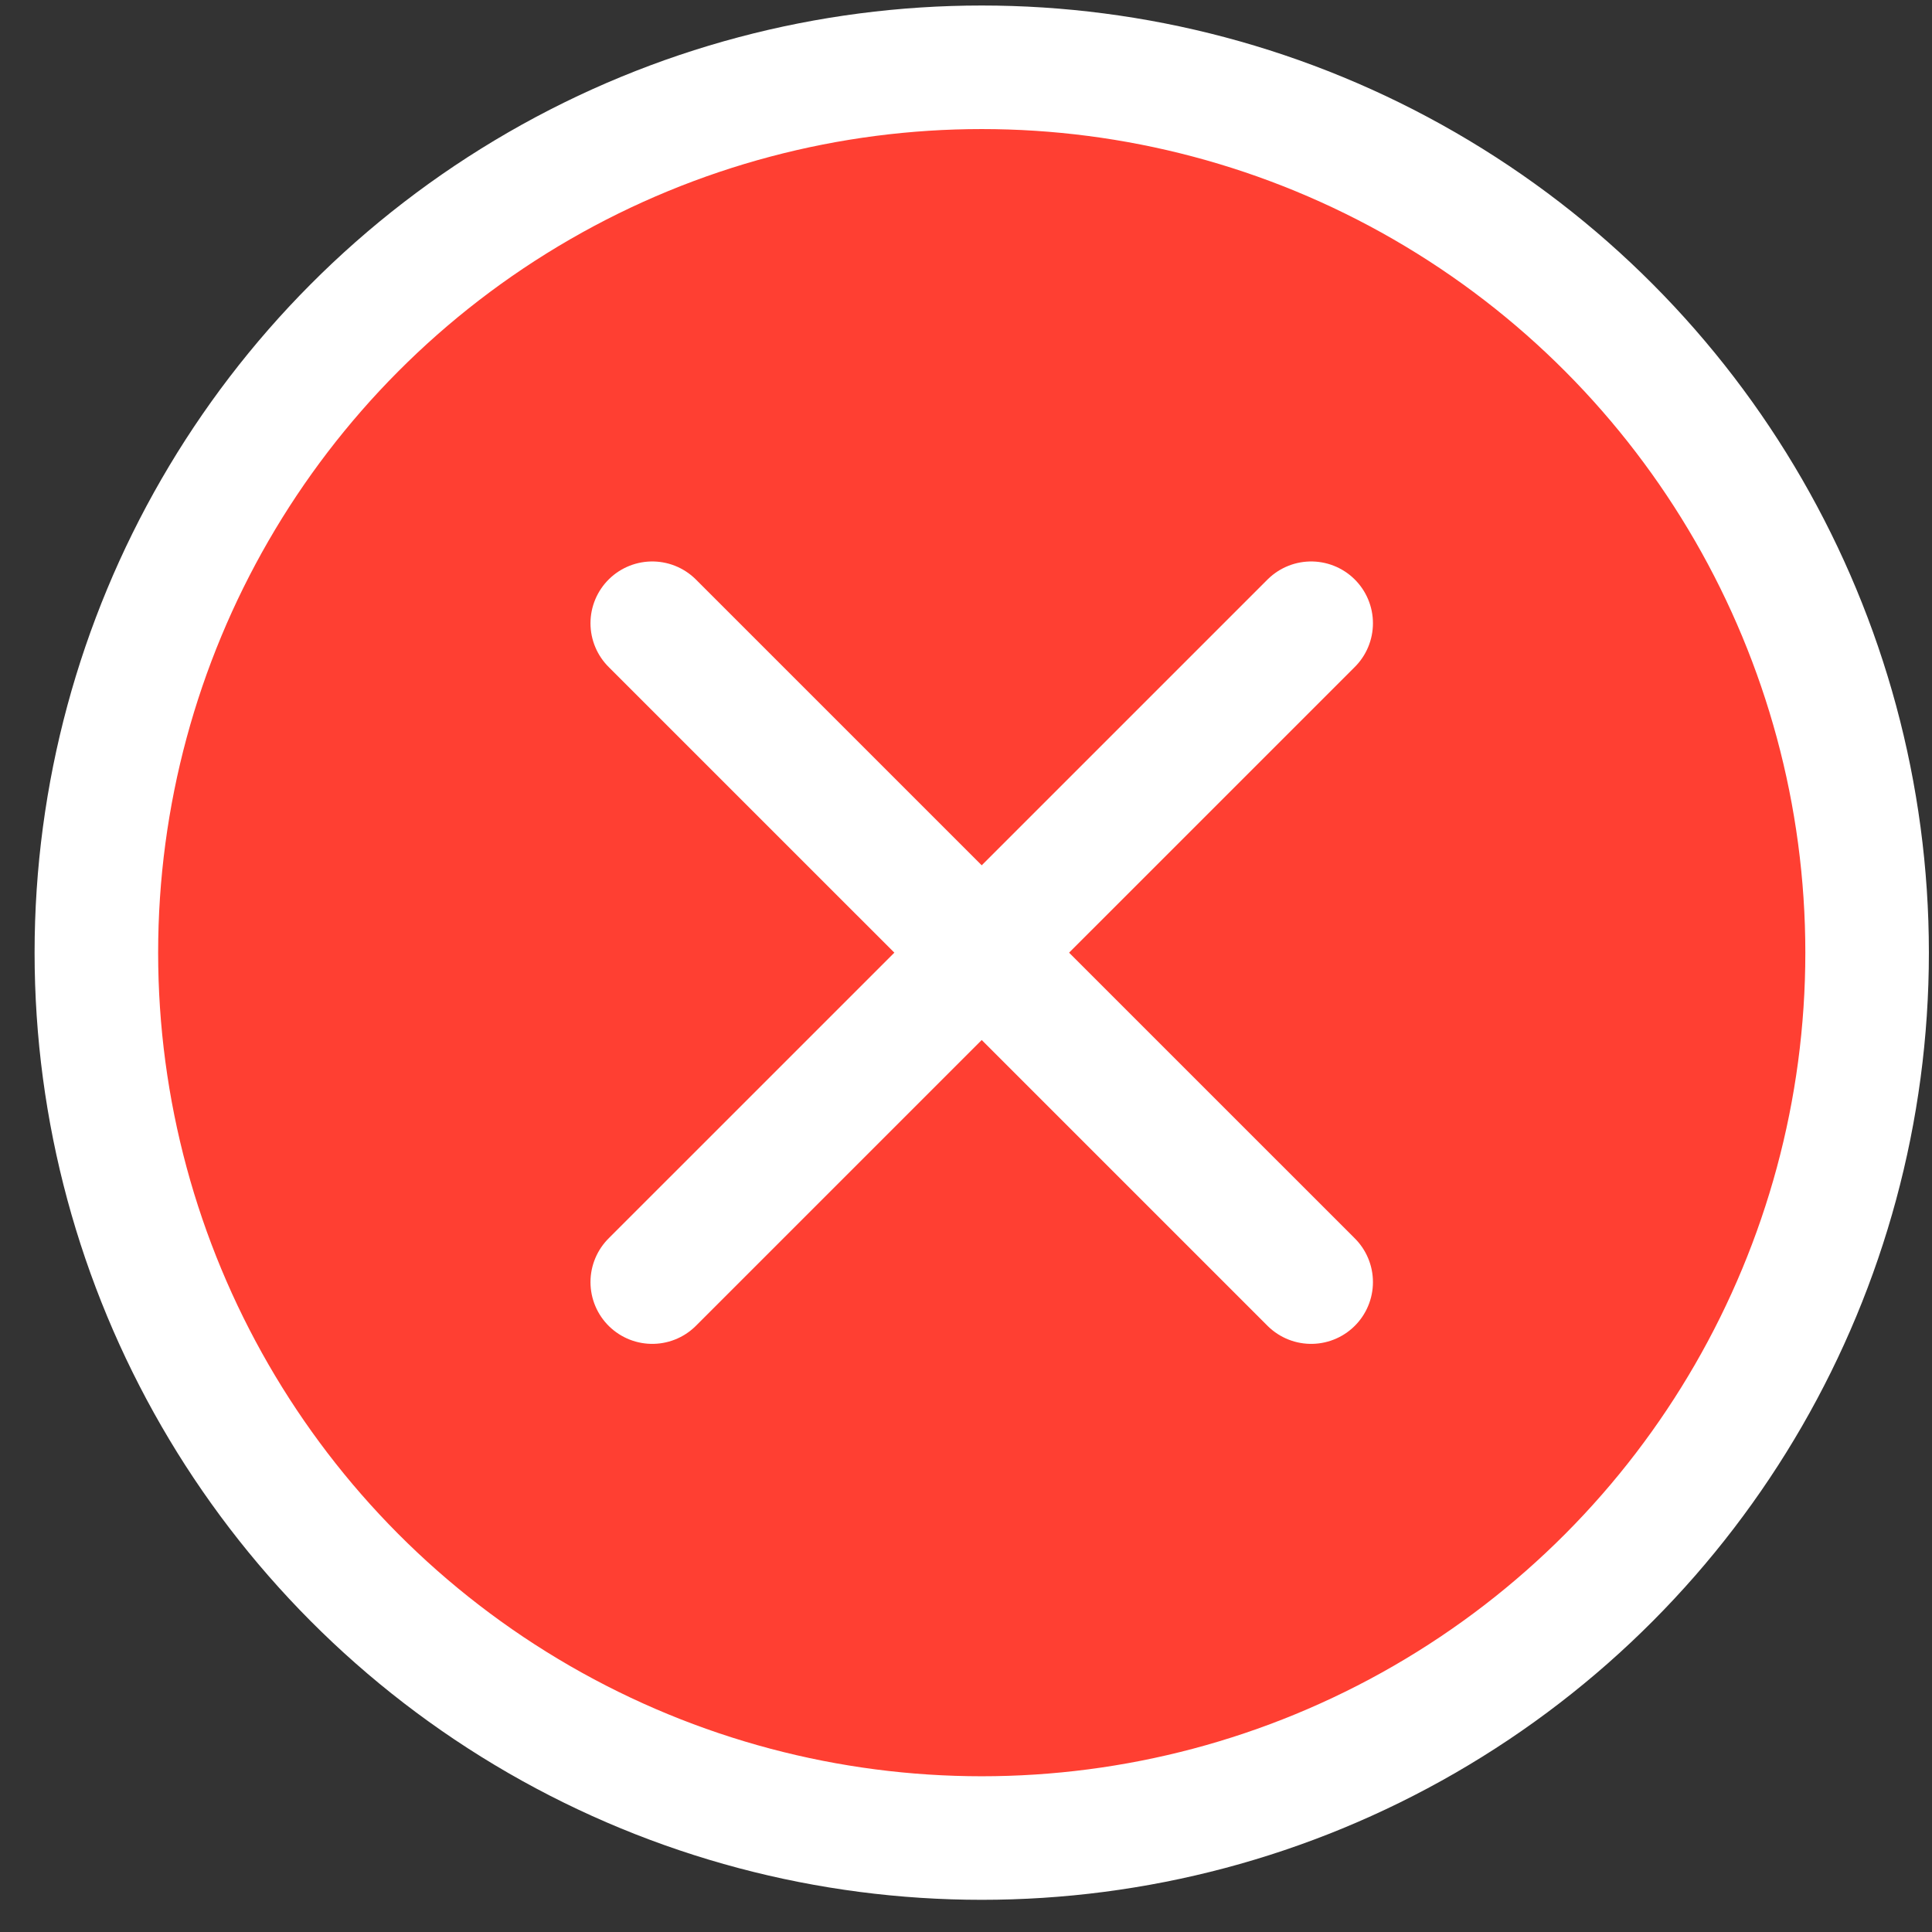 <svg width="41" height="41" viewBox="0 0 41 41" fill="none" xmlns="http://www.w3.org/2000/svg">
<rect x="0" y="0" width="41" height="41" fill="#333333" stroke="none"/>
<circle cx="20.834" cy="20.217" r="18.789" fill="#FF3F32" stroke="white" stroke-width="2.622"/>
<path d="M27.825 13.226L13.842 27.208" stroke="white" stroke-width="2.622" stroke-linecap="round"/>
<path d="M13.842 13.226L27.825 27.208" stroke="white" stroke-width="2.622" stroke-linecap="round"/>
</svg>
